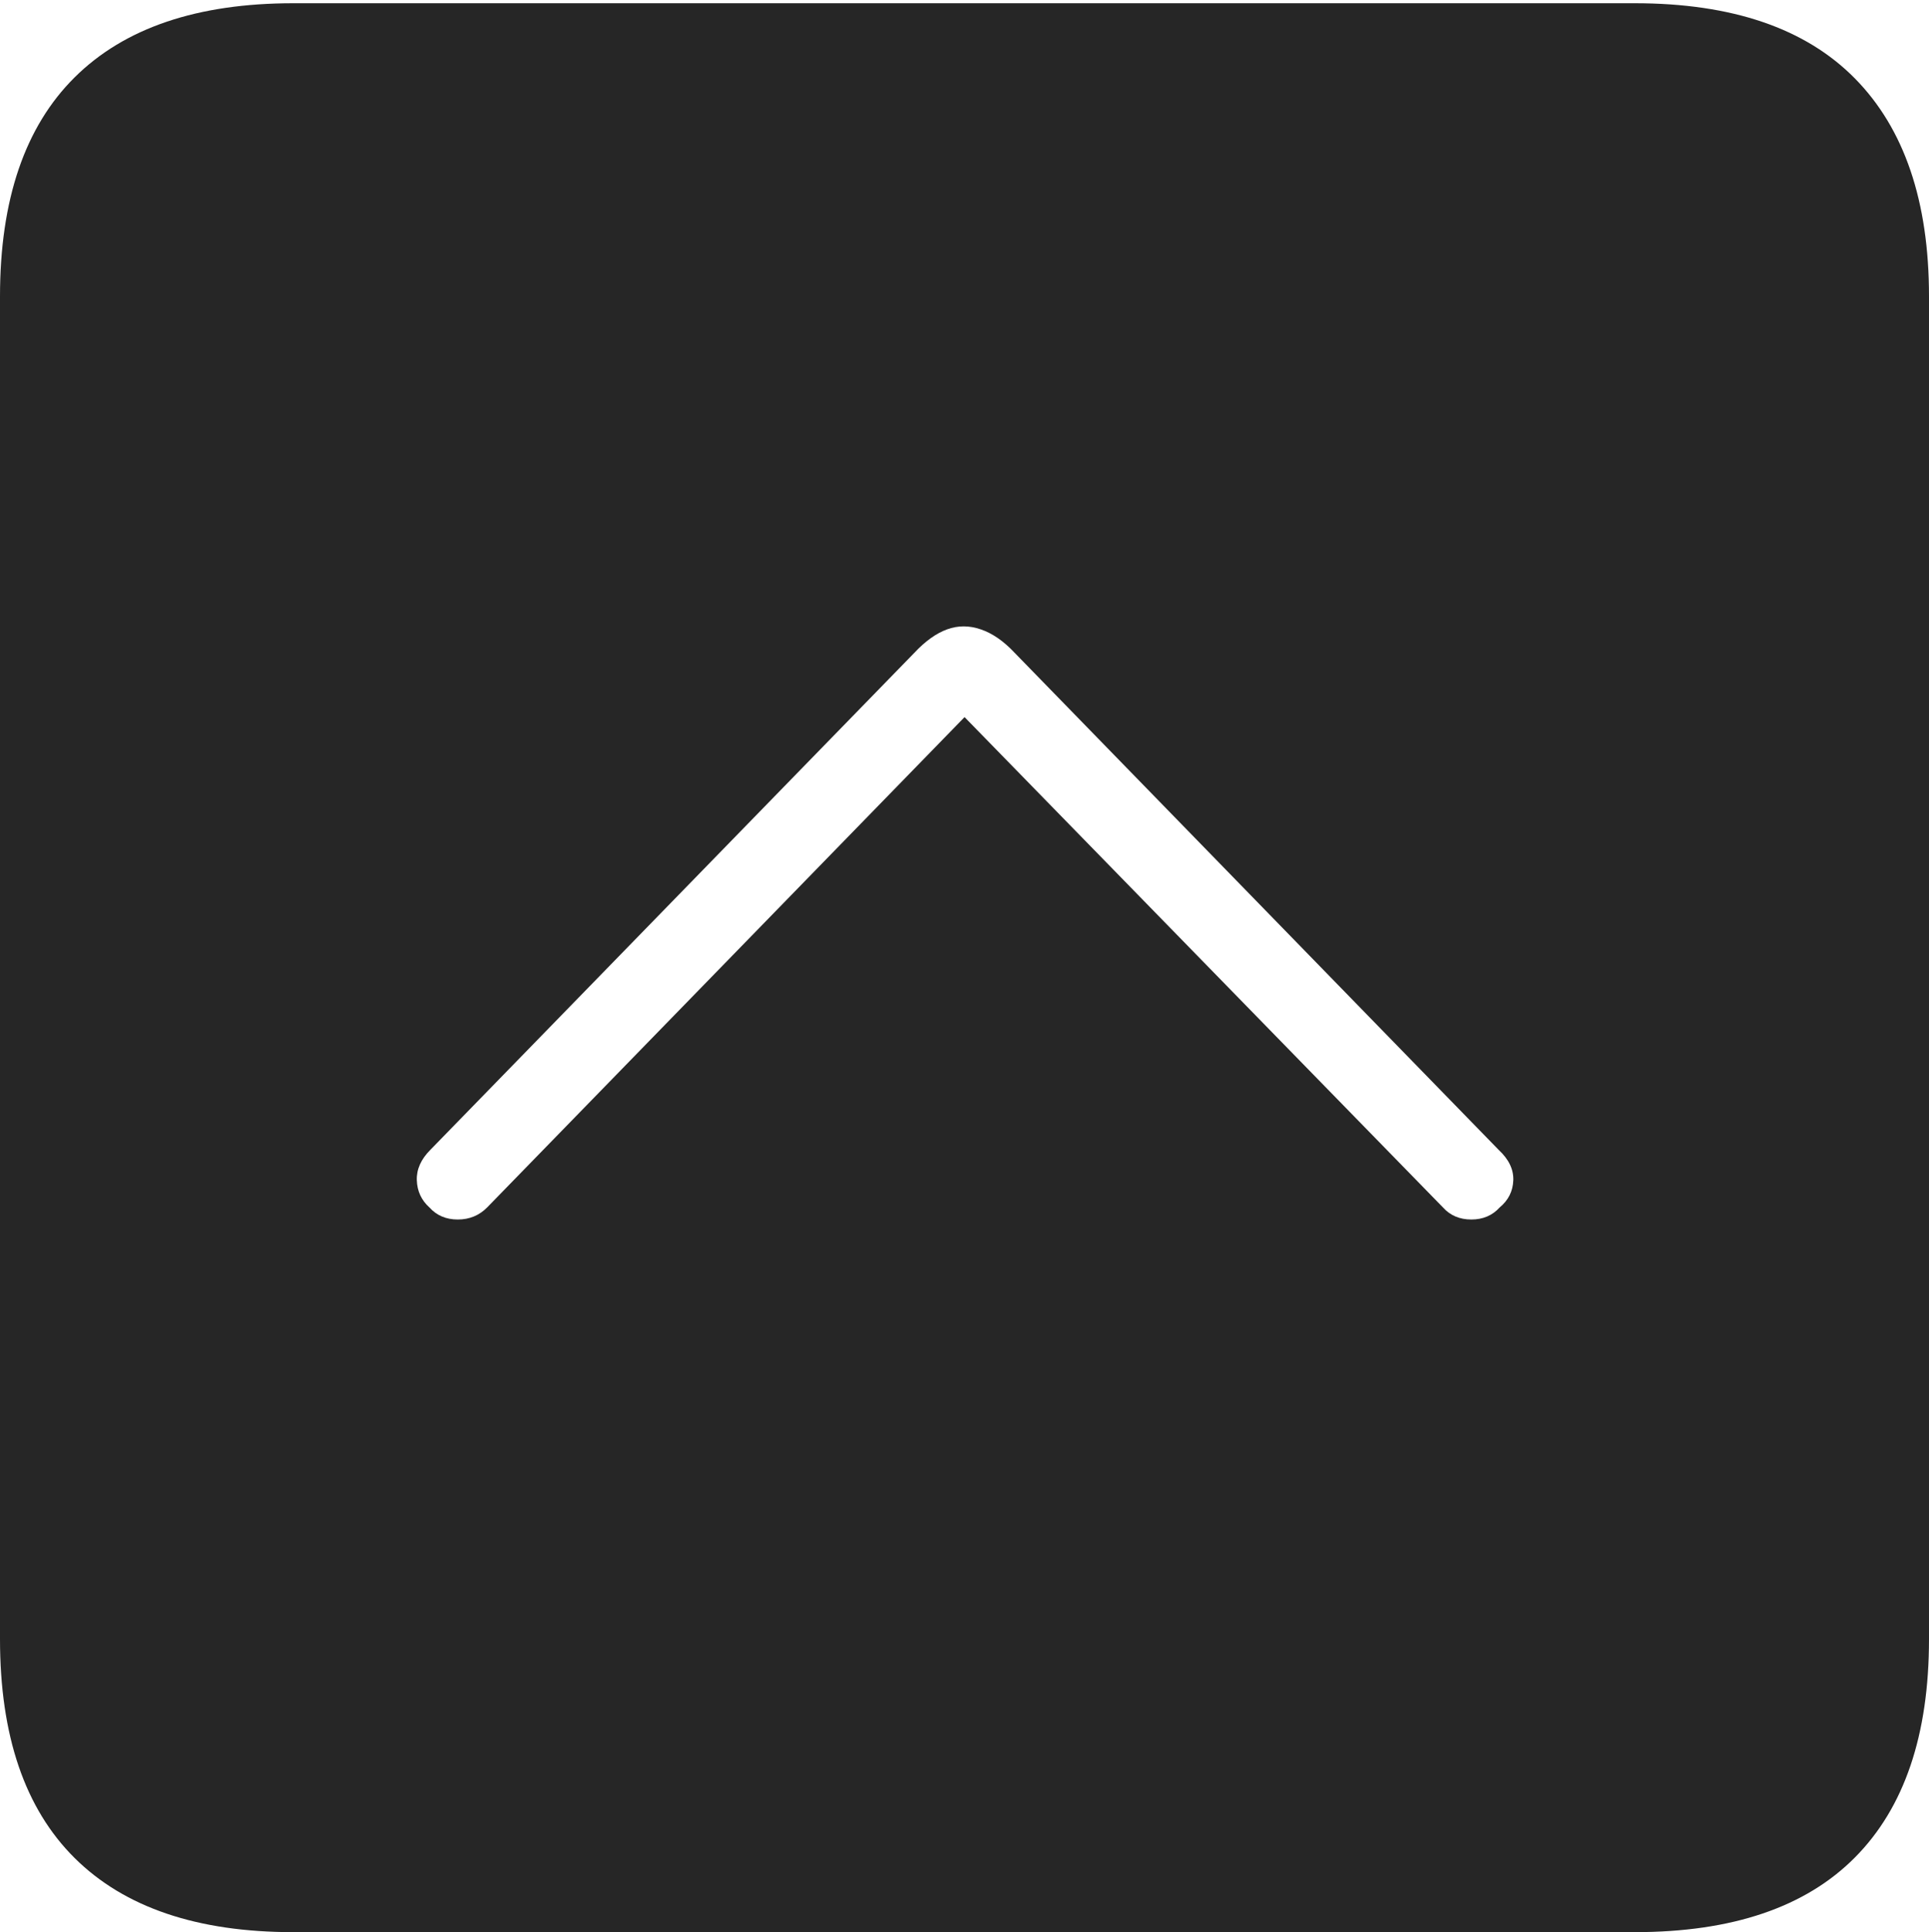 <?xml version="1.0" encoding="UTF-8"?>
<!--Generator: Apple Native CoreSVG 175-->
<!DOCTYPE svg
PUBLIC "-//W3C//DTD SVG 1.1//EN"
       "http://www.w3.org/Graphics/SVG/1.1/DTD/svg11.dtd">
<svg version="1.1" xmlns="http://www.w3.org/2000/svg" xmlns:xlink="http://www.w3.org/1999/xlink" width="17.285" height="17.314">
 <g>
  <rect height="17.314" opacity="0" width="17.285" x="0" y="0"/>
  <path d="M2.627 17.314L14.648 17.314Q15.957 17.314 16.621 16.645Q17.285 15.977 17.285 14.688L17.285 2.656Q17.285 1.377 16.621 0.703Q15.957 0.029 14.648 0.029L2.627 0.029Q1.338 0.029 0.669 0.693Q0 1.357 0 2.656L0 14.688Q0 15.986 0.669 16.65Q1.338 17.314 2.627 17.314ZM3.848 10.82Q3.74 10.723 3.735 10.576Q3.73 10.43 3.857 10.303L8.193 5.85Q8.34 5.693 8.486 5.64Q8.633 5.586 8.789 5.64Q8.945 5.693 9.092 5.85L13.428 10.303Q13.565 10.43 13.56 10.576Q13.555 10.723 13.438 10.82Q13.34 10.928 13.184 10.928Q13.027 10.928 12.93 10.82L8.643 6.426L4.365 10.82Q4.258 10.928 4.102 10.928Q3.945 10.928 3.848 10.82Z" fill="rgba(0,0,0,0.85)"/>
 </g>
</svg>
